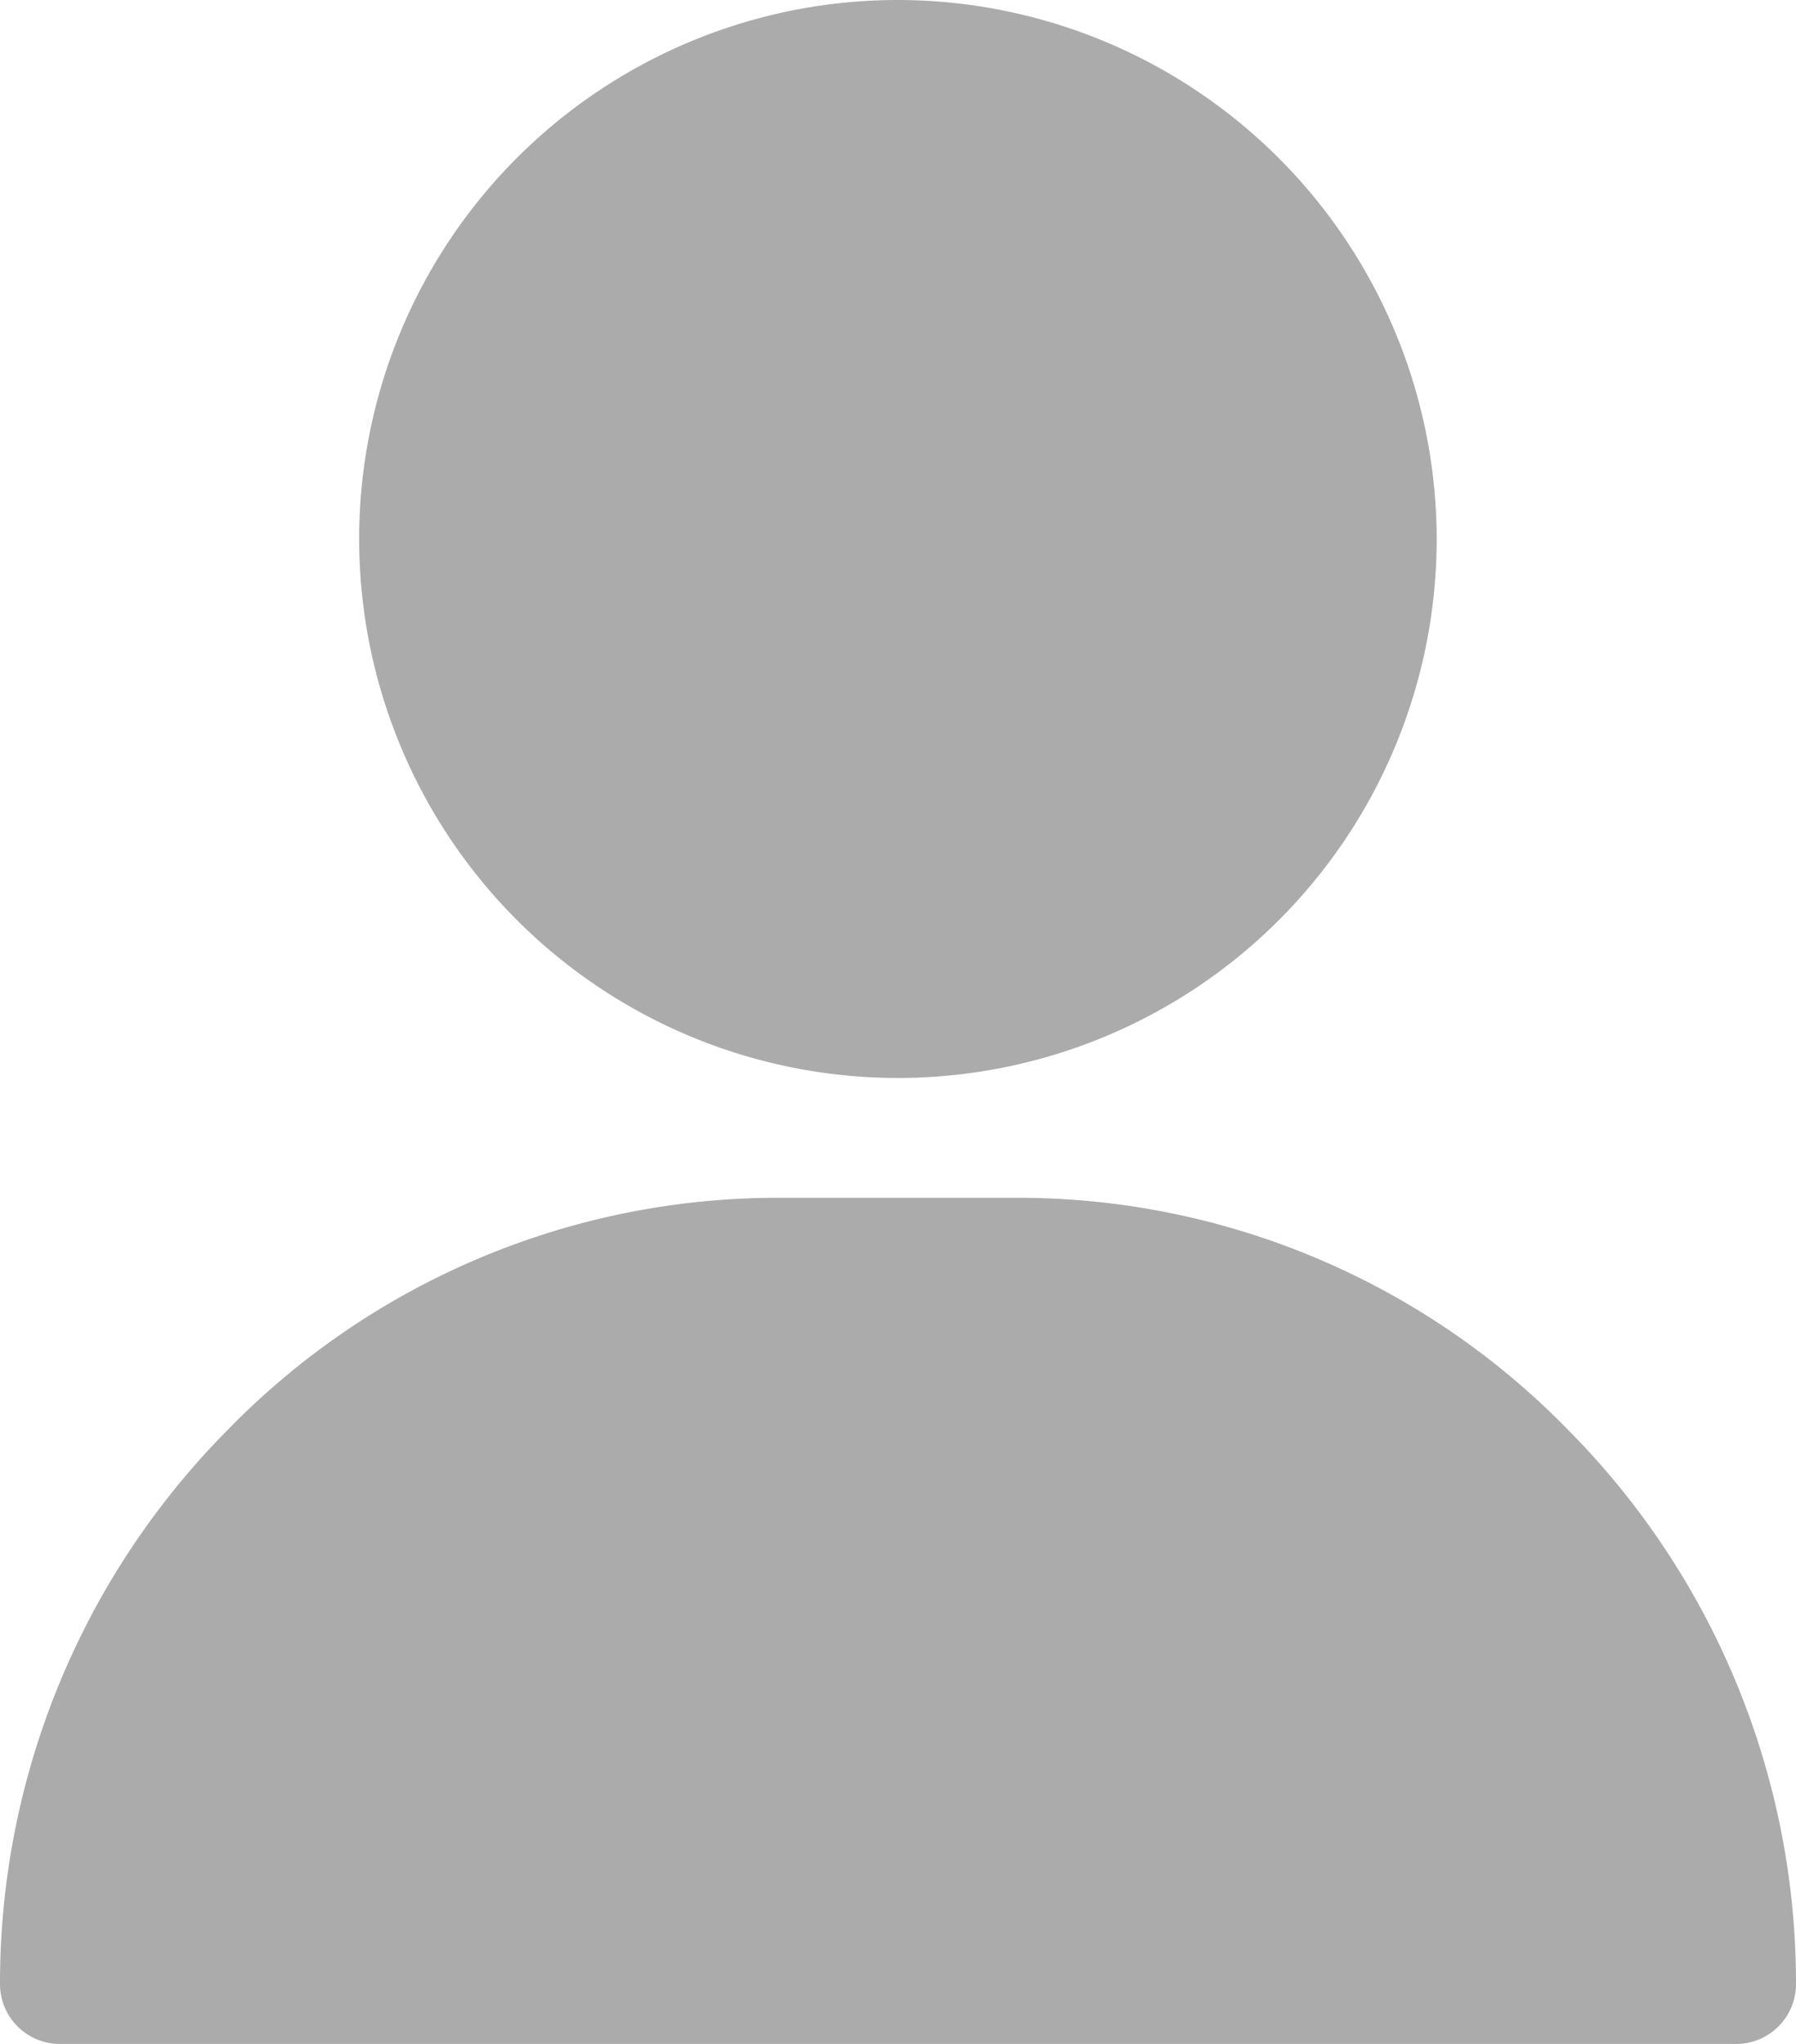 <svg xmlns="http://www.w3.org/2000/svg" width="22.852" height="26" viewBox="0 0 22.852 26">
  <g id="user_1_" data-name="user(1)" transform="translate(-31)">
    <g id="Group_203" data-name="Group 203" transform="translate(35.57)">
      <g id="Group_202" data-name="Group 202">
        <path id="Path_175" data-name="Path 175" d="M127.855,0a6.855,6.855,0,1,0,6.855,6.855A6.863,6.863,0,0,0,127.855,0Z" transform="translate(-121)" fill="#ababab"/>
      </g>
    </g>
    <g id="Group_205" data-name="Group 205" transform="translate(31 15.234)">
      <g id="Group_204" data-name="Group 204">
        <path id="Path_176" data-name="Path 176" d="M50.955,302.955A9.773,9.773,0,0,0,43.949,300H40.9a9.773,9.773,0,0,0-7.006,2.955A9.991,9.991,0,0,0,31,310a.762.762,0,0,0,.762.762H53.09a.762.762,0,0,0,.762-.762A9.991,9.991,0,0,0,50.955,302.955Z" transform="translate(-31 -300)" fill="#ababab"/>
      </g>
    </g>
  </g>
</svg>
